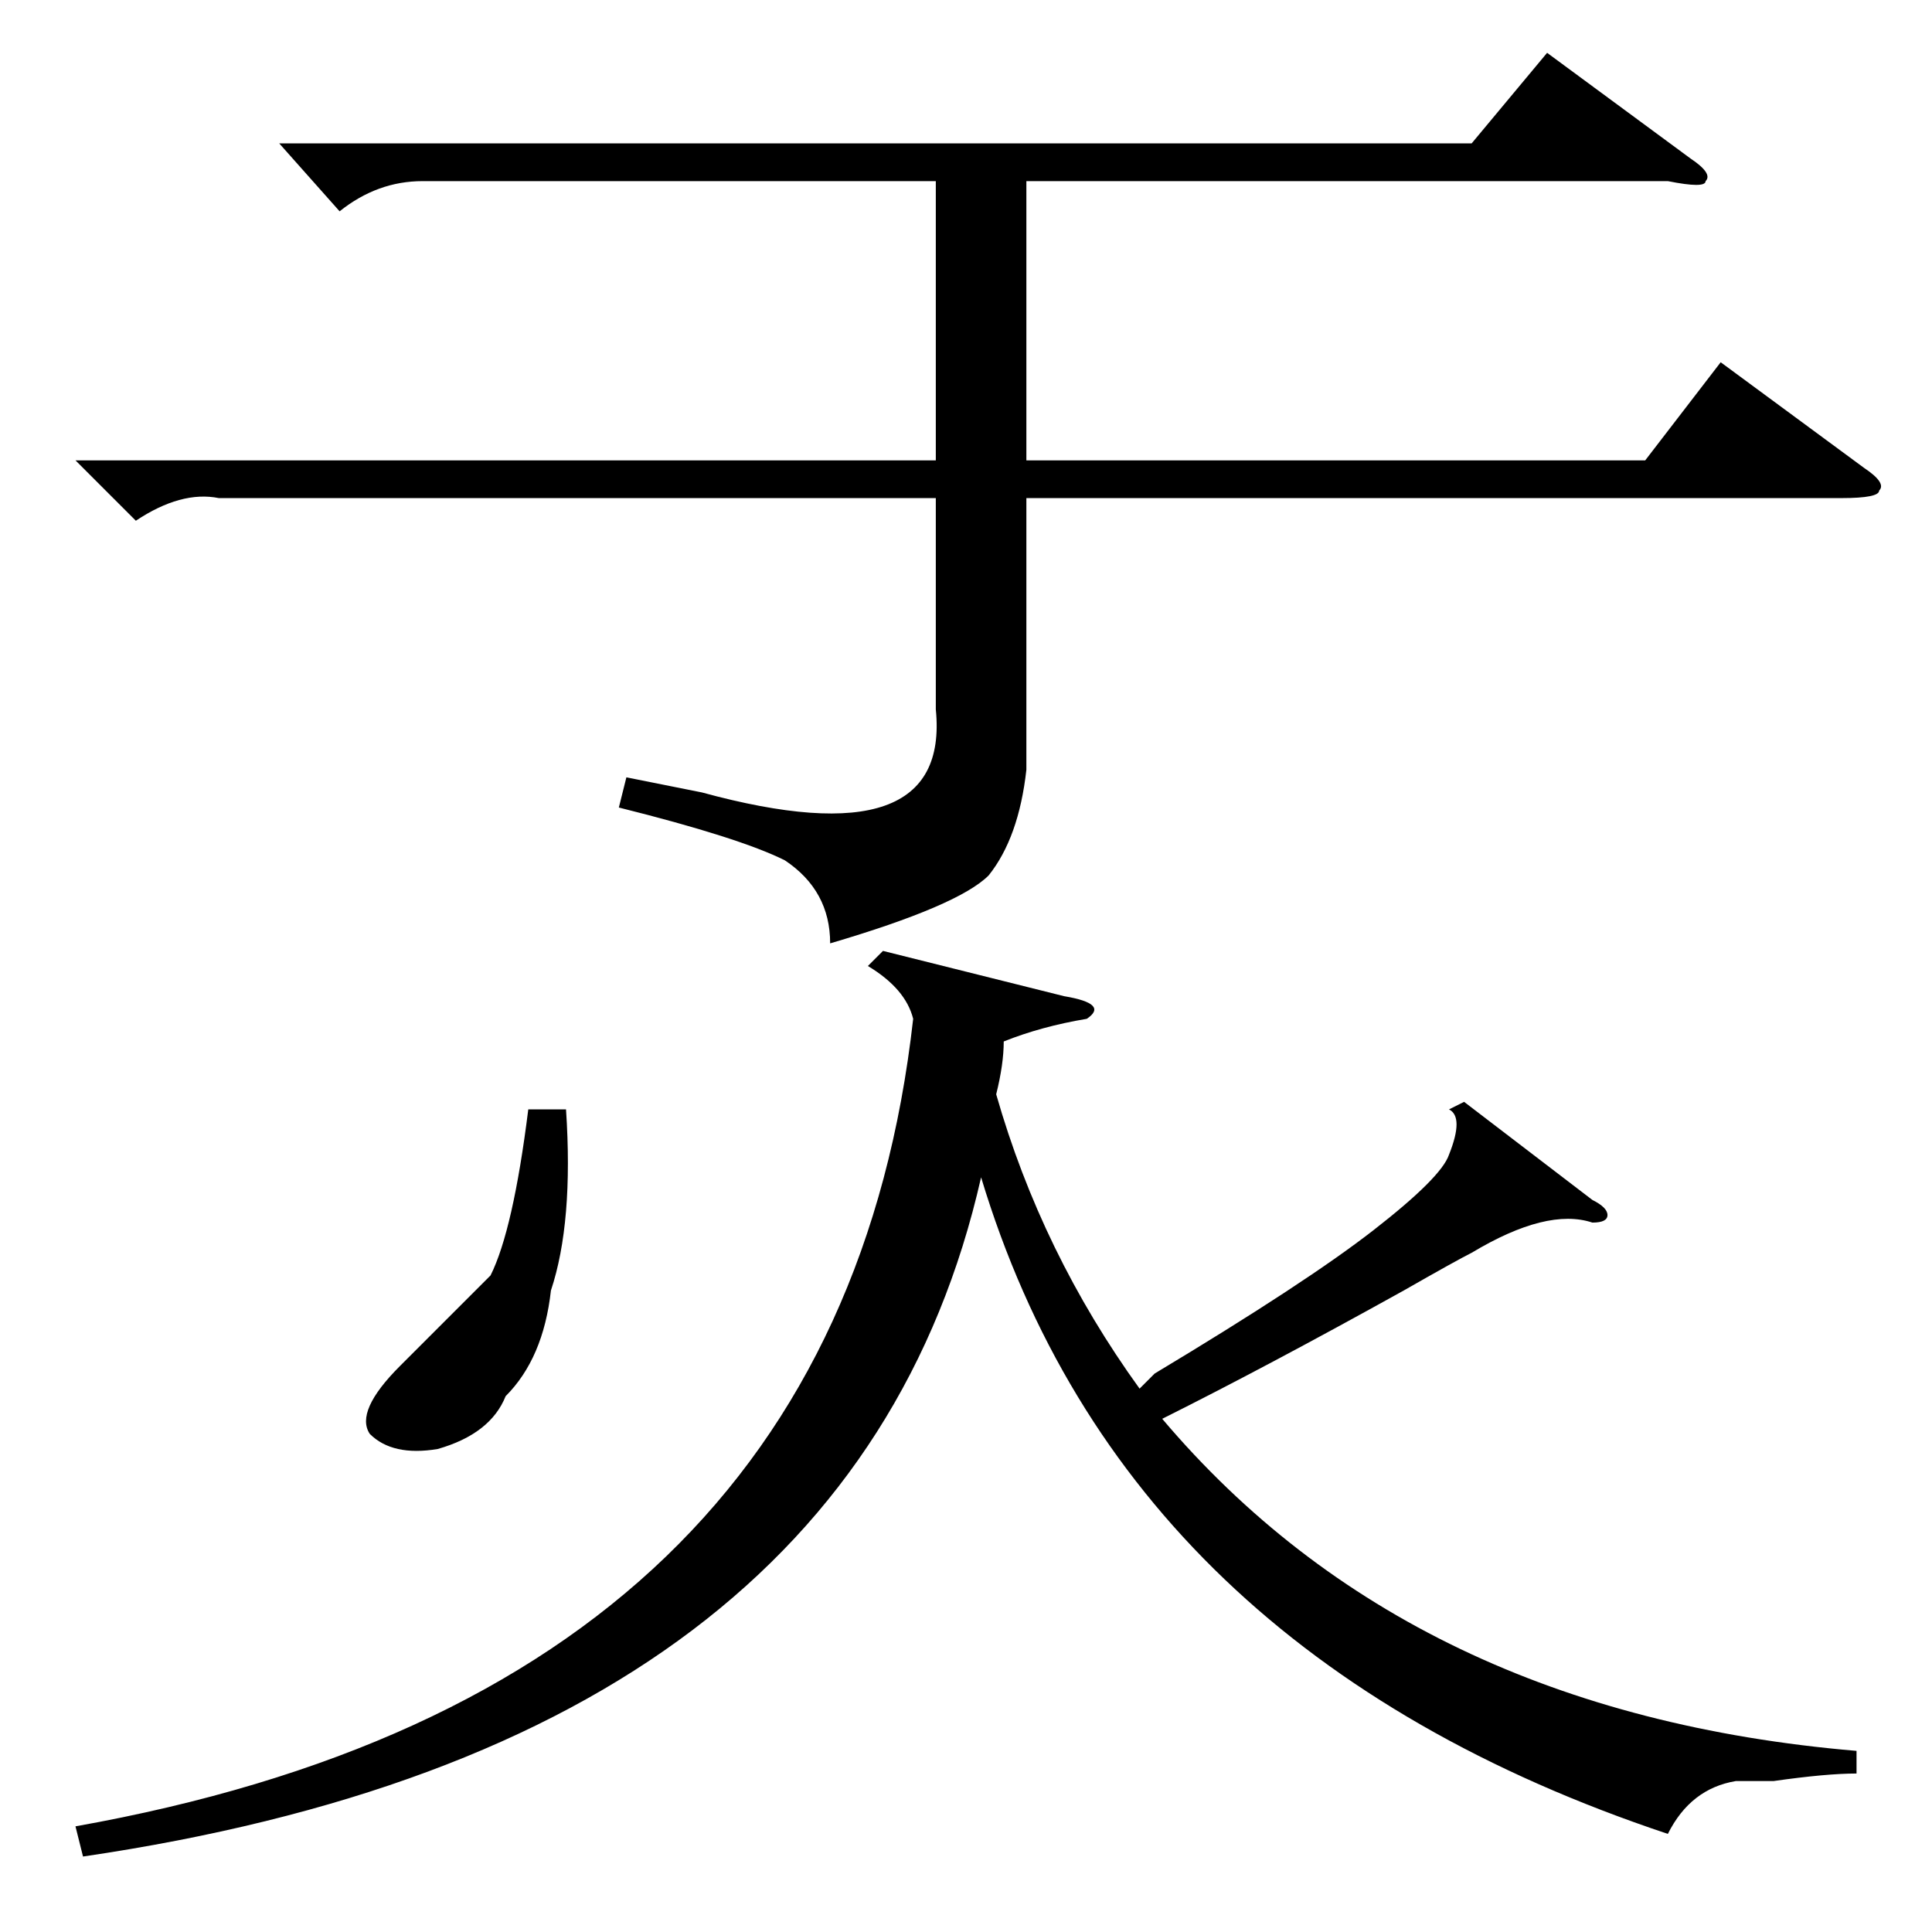 <?xml version="1.0" standalone="no"?>
<!DOCTYPE svg PUBLIC "-//W3C//DTD SVG 1.1//EN" "http://www.w3.org/Graphics/SVG/1.1/DTD/svg11.dtd" >
<svg xmlns="http://www.w3.org/2000/svg" xmlns:xlink="http://www.w3.org/1999/xlink" version="1.1" viewBox="0 -52 256 256">
  <g transform="matrix(1 0 0 -1 0 204)">
   <path fill="currentColor"
d="M194 110l17 -13q2 -1 2 -2t-2 -1q-6 2 -16 -4q-2 -1 -9 -5q-18 -10 -32 -17q33 -39 92 -44v-3q-4 0 -11 -1h-5q-6 -1 -9 -7q-72 24 -91 87q-17 -75 -119 -90l-1 4q101 18 111 107q-1 4 -6 7l2 2l24 -6q6 -1 3 -3q-6 -1 -11 -3q0 -3 -1 -7q6 -21 19 -39l2 2q20 12 29 19
t10 10q2 5 0 6zM70 109h5q1 -15 -2 -24q-1 -9 -6 -14q-2 -5 -9 -7q-6 -1 -9 2q-2 3 4 9l8 8l4 4q3 6 5 22zM10 195h114v37h-68q-6 0 -11 -4l-8 9h158l10 12l19 -14q3 -2 2 -3q0 -1 -5 0h-85v-37h82l10 13l19 -14q3 -2 2 -3q0 -1 -5 -1h-108v-36q-1 -9 -5 -14q-4 -4 -21 -9
q0 7 -6 11q-6 3 -22 7l1 4l10 -2q33 -9 31 11v28h-95q-5 1 -11 -3z" />
  </g>

</svg>
